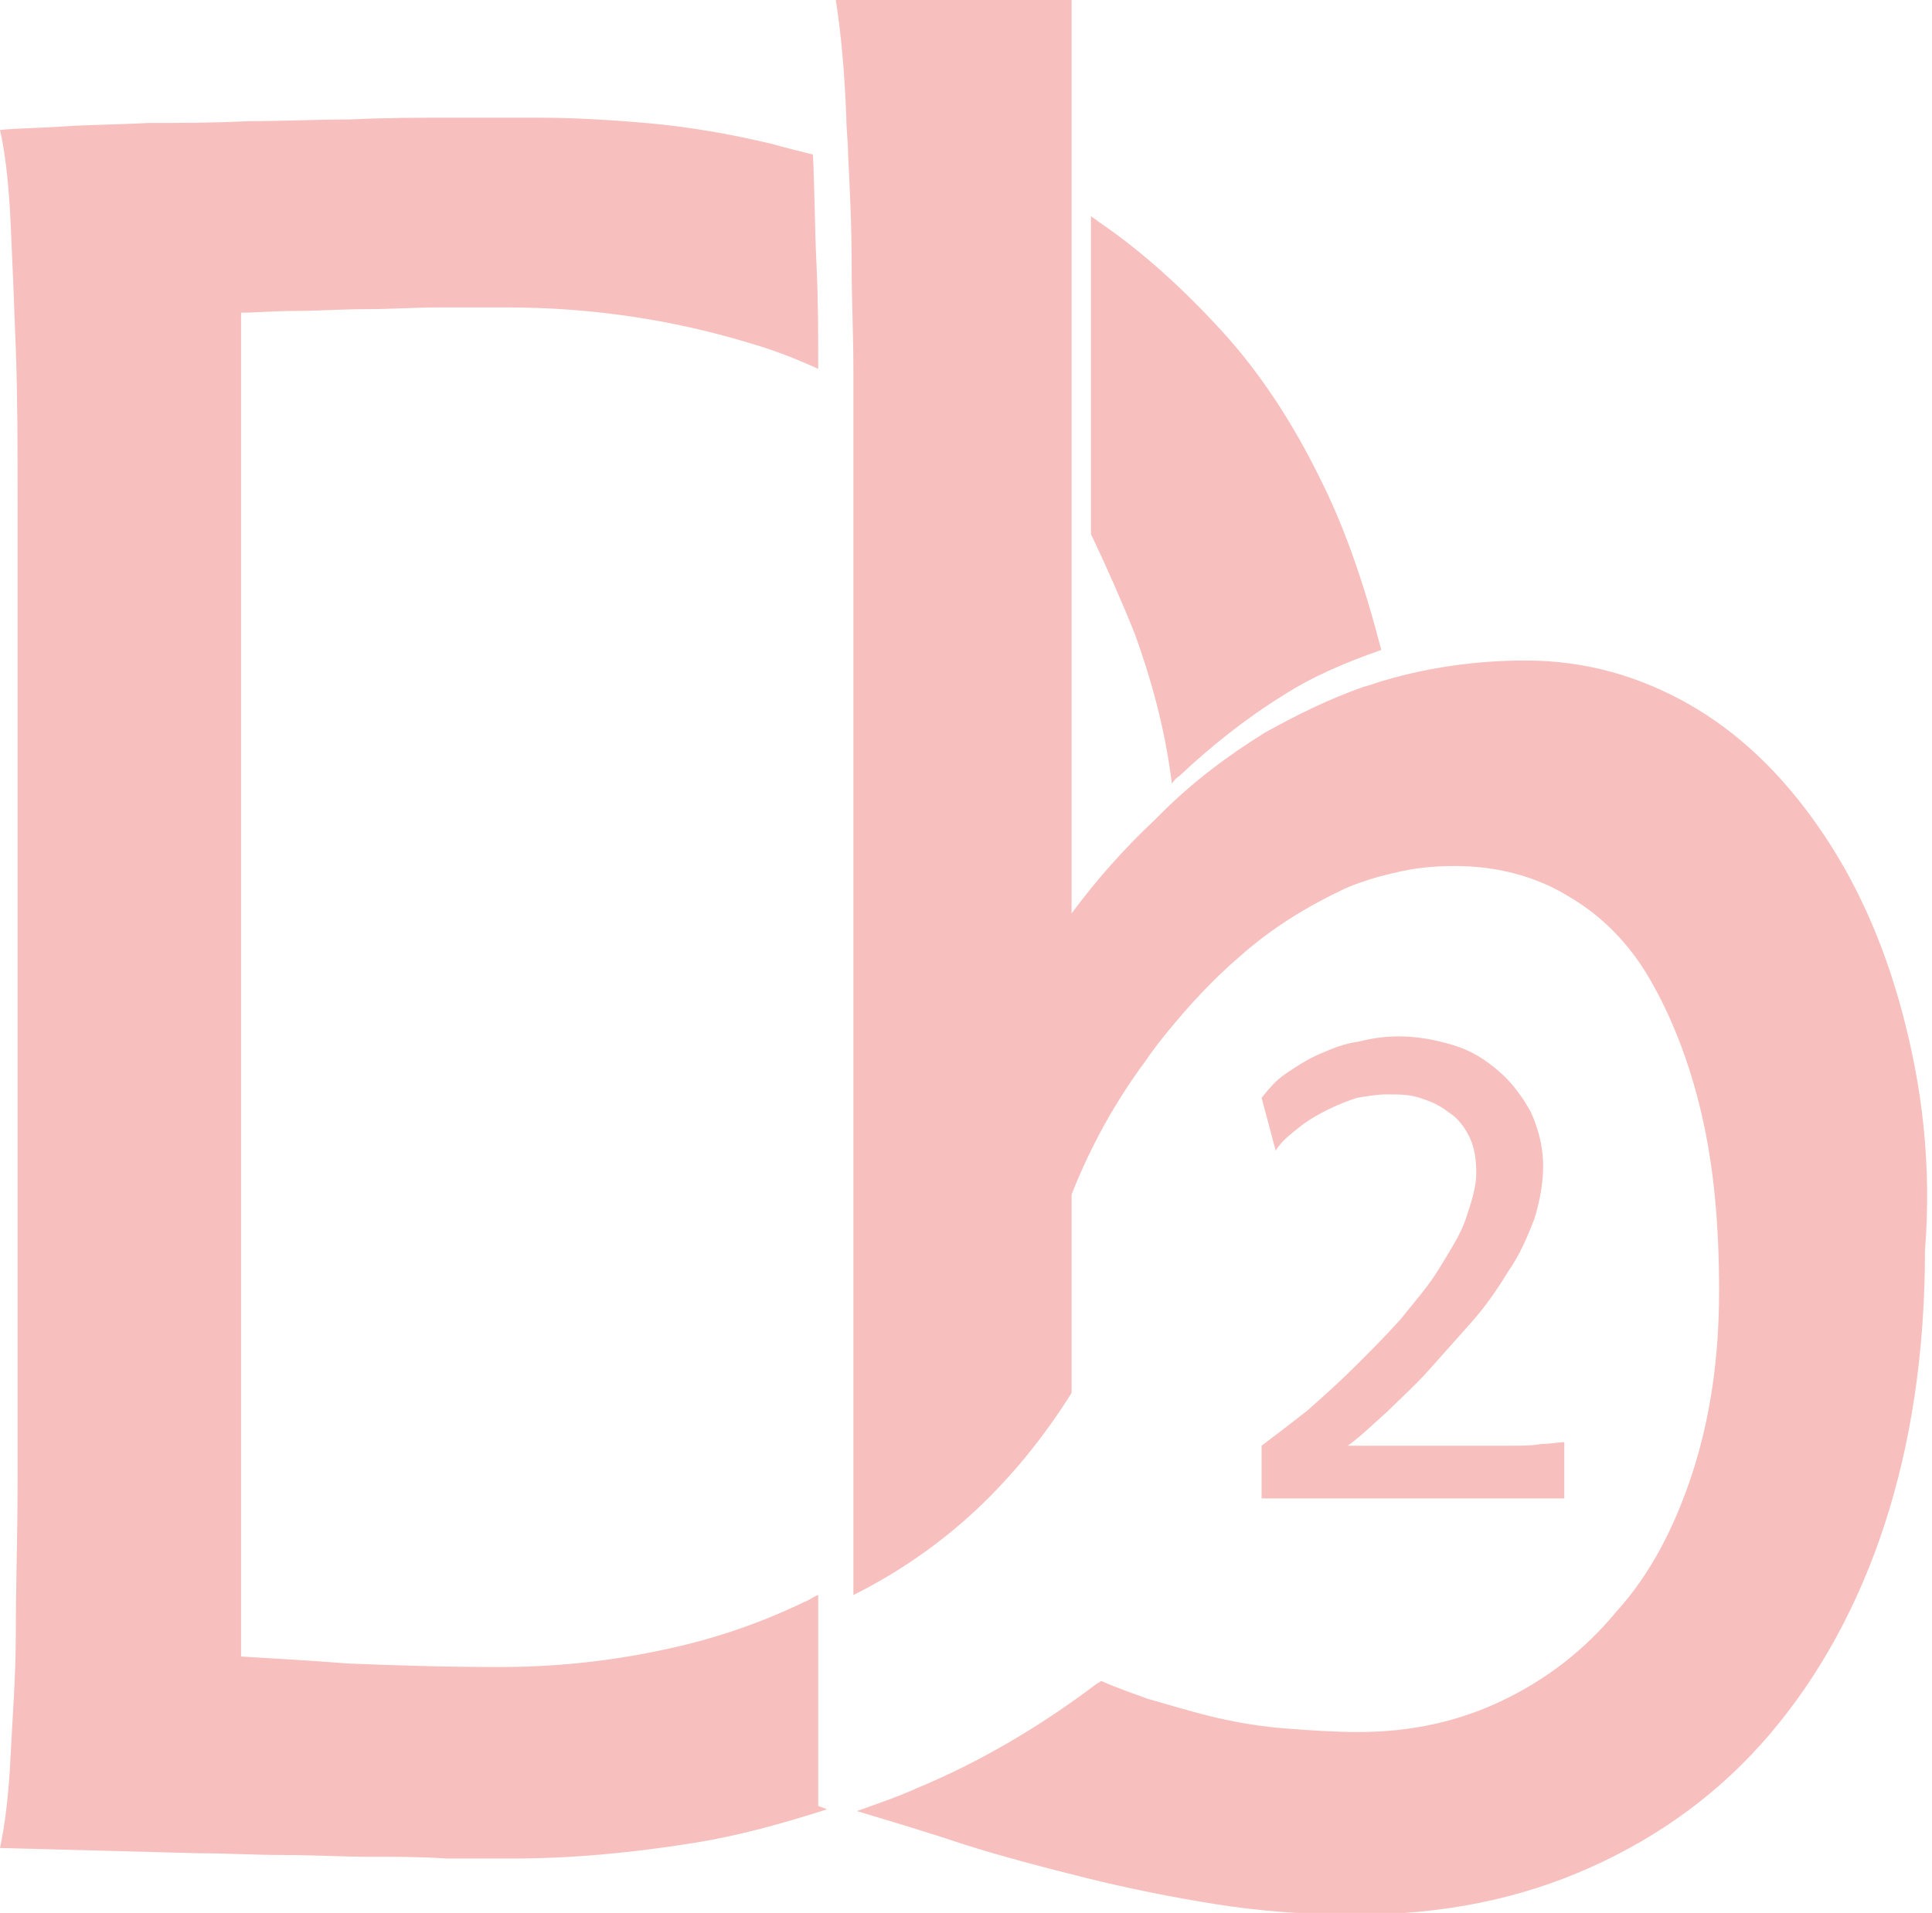 <svg width="104" height="103" viewBox="0 0 104 103" fill="none" xmlns="http://www.w3.org/2000/svg">
<g clip-path="url(#clip0)">
<path d="M44.044 85.881C43.76 85.975 43.57 86.164 43.286 86.259C40.729 87.489 38.171 88.34 35.33 88.907C32.583 89.475 29.741 89.758 26.9 89.758C23.869 89.758 21.122 89.664 18.754 89.569C16.386 89.38 14.397 89.286 12.976 89.191V16.836C13.734 16.836 14.776 16.741 15.913 16.741C17.144 16.741 18.375 16.646 19.701 16.646C21.027 16.646 22.353 16.552 23.679 16.552C25.006 16.552 26.142 16.552 27.279 16.552C31.825 16.552 36.182 17.214 40.255 18.444C41.581 18.822 42.812 19.295 44.044 19.862C44.044 17.971 44.044 16.079 43.949 14.187C43.854 12.201 43.854 10.215 43.76 8.323C43.002 8.134 42.244 7.945 41.581 7.756C39.213 7.188 36.94 6.81 34.761 6.621C32.583 6.432 30.689 6.337 28.984 6.337C27.563 6.337 25.953 6.337 24.248 6.337C22.543 6.337 20.743 6.337 18.849 6.432C17.049 6.432 15.155 6.526 13.355 6.526C11.366 6.621 9.661 6.621 7.956 6.621C6.251 6.715 4.736 6.715 3.41 6.81C1.989 6.904 0.852 6.904 0 6.999C0.284 8.229 0.474 9.931 0.568 11.917C0.663 13.904 0.758 16.268 0.852 18.822C0.947 21.376 0.947 24.119 0.947 27.05V70.653C0.947 73.774 0.947 76.801 0.947 79.733C0.947 82.665 0.852 85.408 0.852 87.867C0.852 90.326 0.663 92.596 0.568 94.582C0.474 96.568 0.284 98.176 0 99.501C3.694 99.595 7.293 99.69 10.703 99.784C12.219 99.784 13.734 99.879 15.249 99.879C16.86 99.879 18.375 99.973 19.796 99.973C21.311 99.973 22.637 99.973 24.058 100.068C25.384 100.068 26.521 100.068 27.563 100.068C30.689 100.068 33.909 99.784 37.413 99.217C39.781 98.838 42.149 98.176 44.517 97.42C44.328 97.325 44.233 97.325 44.044 97.231V85.881Z" fill="#F7BFBD"/>
<path d="M61.093 34.144C61.945 36.509 62.703 39.157 63.082 42.184C63.177 42.089 63.271 41.9 63.461 41.805C65.166 40.197 67.06 38.684 69.049 37.455C70.659 36.414 72.459 35.657 74.353 34.995C73.501 31.685 72.459 28.564 71.133 25.916C69.617 22.794 67.818 20.051 65.734 17.781C63.65 15.511 61.472 13.525 59.104 11.917C59.009 11.823 58.82 11.728 58.725 11.634V28.753C59.577 30.55 60.335 32.252 61.093 34.144Z" fill="#F7BFBD"/>
<path d="M102.39 54.479C101.348 50.602 99.832 47.291 97.843 44.454C95.854 41.616 93.581 39.441 90.929 37.928C88.277 36.414 85.341 35.563 82.12 35.563C79.468 35.563 76.911 35.941 74.638 36.603C74.259 36.698 73.785 36.887 73.406 36.982C71.512 37.644 69.807 38.495 68.102 39.441C66.113 40.67 64.219 42.089 62.514 43.791C62.419 43.886 62.23 44.075 62.135 44.17C60.525 45.683 59.009 47.386 57.683 49.183V30.834V13.714V0H44.991C45.275 1.797 45.465 3.878 45.559 6.337C45.559 6.999 45.654 7.661 45.654 8.323C45.749 10.215 45.843 12.107 45.843 14.187C45.843 16.079 45.938 17.971 45.938 19.862C45.938 20.713 45.938 21.565 45.938 22.321V85.881C48.211 84.746 50.295 83.327 52.19 81.624C54.273 79.733 56.073 77.557 57.683 75.004V64.316C58.725 61.668 60.051 59.303 61.661 57.128C62.04 56.56 62.419 56.087 62.798 55.614C64.029 54.101 65.355 52.682 66.681 51.547C68.481 49.939 70.375 48.804 72.364 47.859C73.217 47.48 74.164 47.197 75.016 47.007C76.153 46.724 77.195 46.629 78.332 46.629C80.605 46.629 82.689 47.197 84.394 48.237C86.193 49.277 87.709 50.791 88.845 52.777C89.982 54.763 90.929 57.128 91.592 59.965C92.255 62.803 92.539 65.924 92.539 69.518C92.539 73.112 92.066 76.328 91.118 79.26C90.171 82.192 88.845 84.746 87.046 86.732C85.341 88.813 83.257 90.421 80.889 91.556C78.521 92.691 75.964 93.258 73.122 93.258C71.796 93.258 70.47 93.163 69.239 93.069C68.007 92.974 66.776 92.785 65.545 92.501C64.313 92.218 63.082 91.839 61.756 91.461C60.998 91.177 60.146 90.894 59.293 90.515C59.199 90.515 59.199 90.61 59.104 90.61C55.978 92.974 52.758 94.866 49.348 96.285C48.306 96.758 47.169 97.136 46.128 97.514C48.022 98.082 49.916 98.649 51.905 99.311C53.989 99.973 56.168 100.541 58.441 101.108C60.714 101.676 63.082 102.149 65.45 102.527C67.818 102.905 70.375 103.095 72.933 103.095C77.669 103.095 81.836 102.243 85.625 100.541C89.414 98.838 92.634 96.474 95.286 93.353C97.938 90.231 100.022 86.448 101.443 82.097C102.863 77.747 103.621 72.828 103.621 67.343C104 62.613 103.432 58.357 102.39 54.479Z" fill="#F7BFBD"/>
<path d="M84.109 80.679H67.913V77.841C68.67 77.274 69.523 76.612 70.375 75.95C71.228 75.193 72.08 74.436 72.933 73.585C73.785 72.734 74.638 71.882 75.395 71.031C76.153 70.085 76.911 69.234 77.479 68.288C78.047 67.343 78.616 66.491 78.9 65.64C79.184 64.789 79.468 63.938 79.468 63.181C79.468 62.424 79.373 61.762 79.089 61.195C78.805 60.627 78.426 60.154 77.953 59.87C77.479 59.492 77.005 59.303 76.437 59.114C75.869 58.925 75.301 58.925 74.638 58.925C74.164 58.925 73.596 59.019 73.027 59.114C72.459 59.303 71.986 59.492 71.417 59.776C70.849 60.06 70.375 60.343 69.902 60.722C69.428 61.1 68.954 61.478 68.67 61.951L67.913 59.114C68.291 58.641 68.67 58.168 69.239 57.79C69.807 57.411 70.375 57.033 71.038 56.749C71.701 56.466 72.364 56.182 73.122 56.087C73.88 55.898 74.543 55.803 75.301 55.803C76.343 55.803 77.29 55.993 78.237 56.276C79.184 56.56 79.942 57.033 80.7 57.695C81.362 58.263 81.931 59.019 82.404 59.87C82.783 60.722 83.067 61.668 83.067 62.803C83.067 63.748 82.878 64.694 82.594 65.64C82.215 66.586 81.836 67.532 81.173 68.478C80.605 69.423 79.942 70.369 79.184 71.22C78.426 72.072 77.668 72.923 76.911 73.774C76.153 74.625 75.395 75.287 74.638 76.044C73.88 76.706 73.217 77.368 72.554 77.841H76.816C77.668 77.841 78.426 77.841 79.184 77.841C79.942 77.841 80.605 77.841 81.268 77.841C81.931 77.841 82.499 77.841 82.973 77.747C83.446 77.747 83.92 77.652 84.204 77.652V80.679H84.109Z" fill="#F7BFBD"/>
</g>
<defs>
<clipPath id="clip0">
<rect width="104" height="103" fill="white"/>
</clipPath>
</defs>
</svg>
